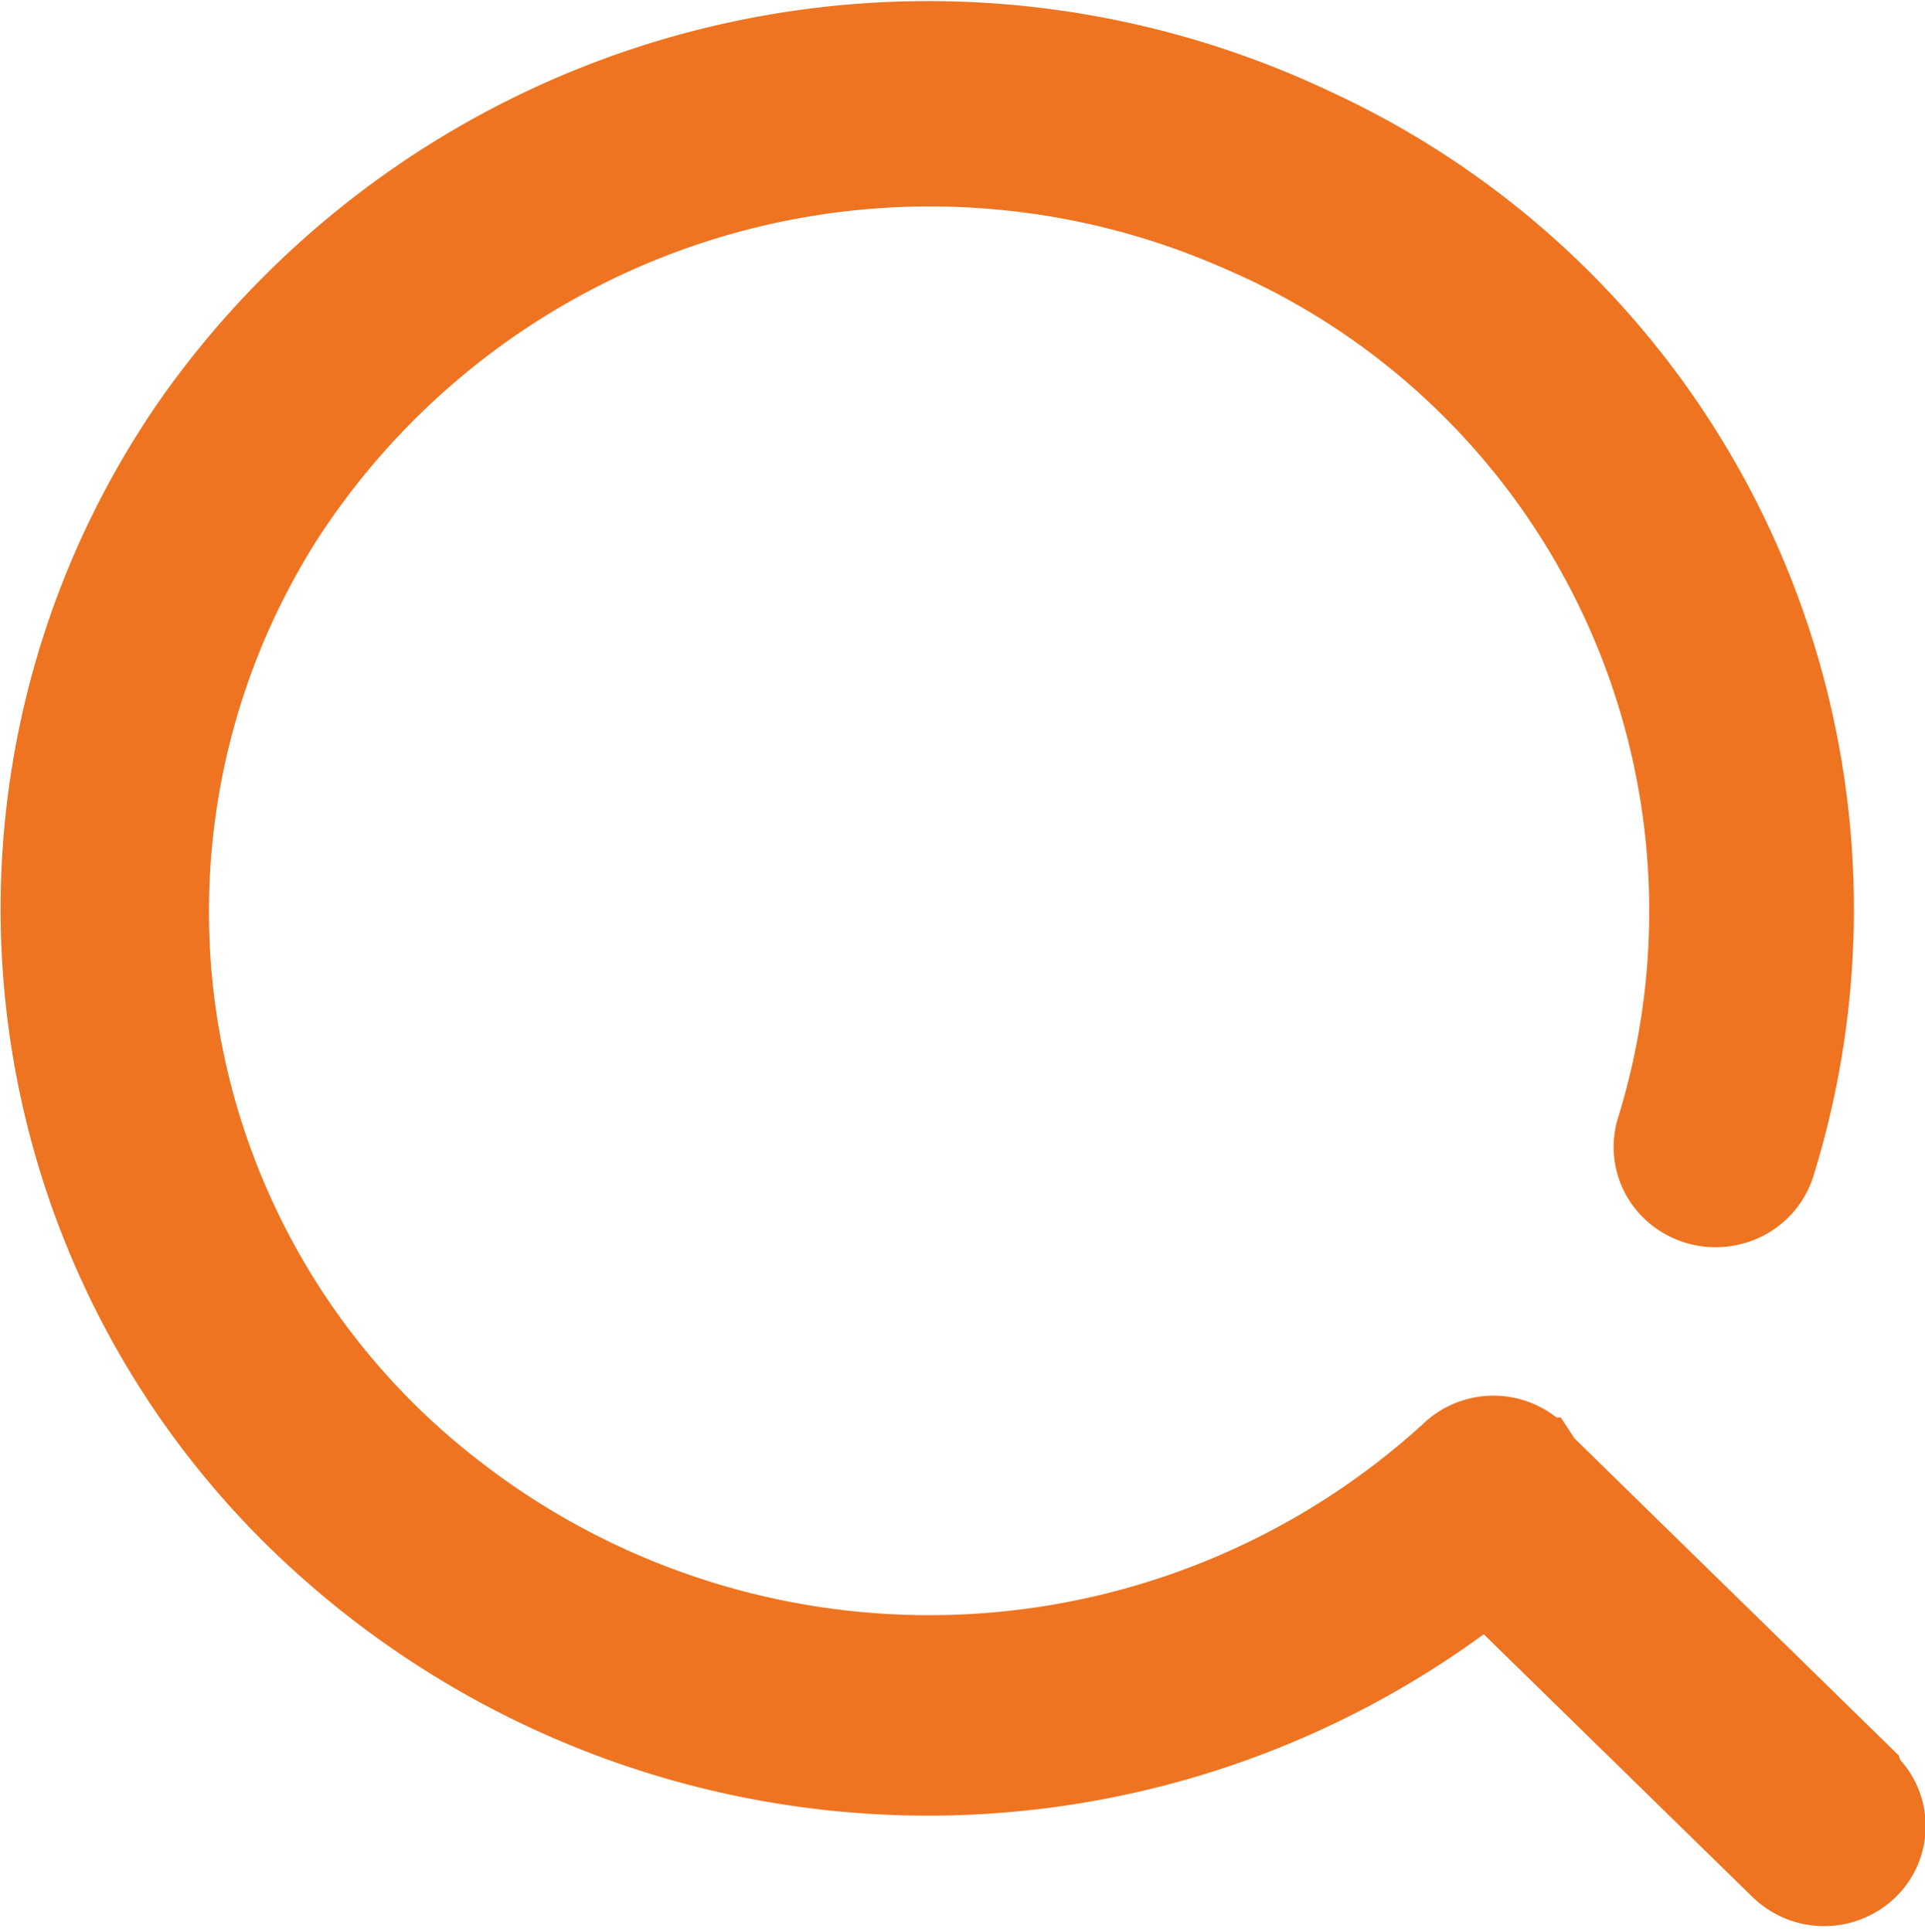 <svg xmlns="http://www.w3.org/2000/svg" width="18.466" height="18.532" viewBox="0 0 18.466 18.532">
  <path id="search" d="M17.741,16.71l-3.087-3.018h0l-.072-.11a.727.727,0,0,0-1.021,0h0a7.285,7.285,0,0,1-9.446.306A6.9,6.9,0,0,1,2.582,4.769,7.252,7.252,0,0,1,11.632,2.1a6.952,6.952,0,0,1,3.874,8.429.7.7,0,0,0,.163.693.738.738,0,0,0,.7.208.721.721,0,0,0,.532-.485h0a8.383,8.383,0,0,0-4.49-10.1A8.759,8.759,0,0,0,1.517,3.669,8.312,8.312,0,0,0,2.738,14.62,8.791,8.791,0,0,0,14,15.083l2.733,2.672a.735.735,0,0,0,1.021,0,.7.7,0,0,0,0-1.006h0Z" transform="translate(0.255 0.265)" fill="#ee7421" stroke="#ee7421" stroke-width="0.5"/>
</svg>
